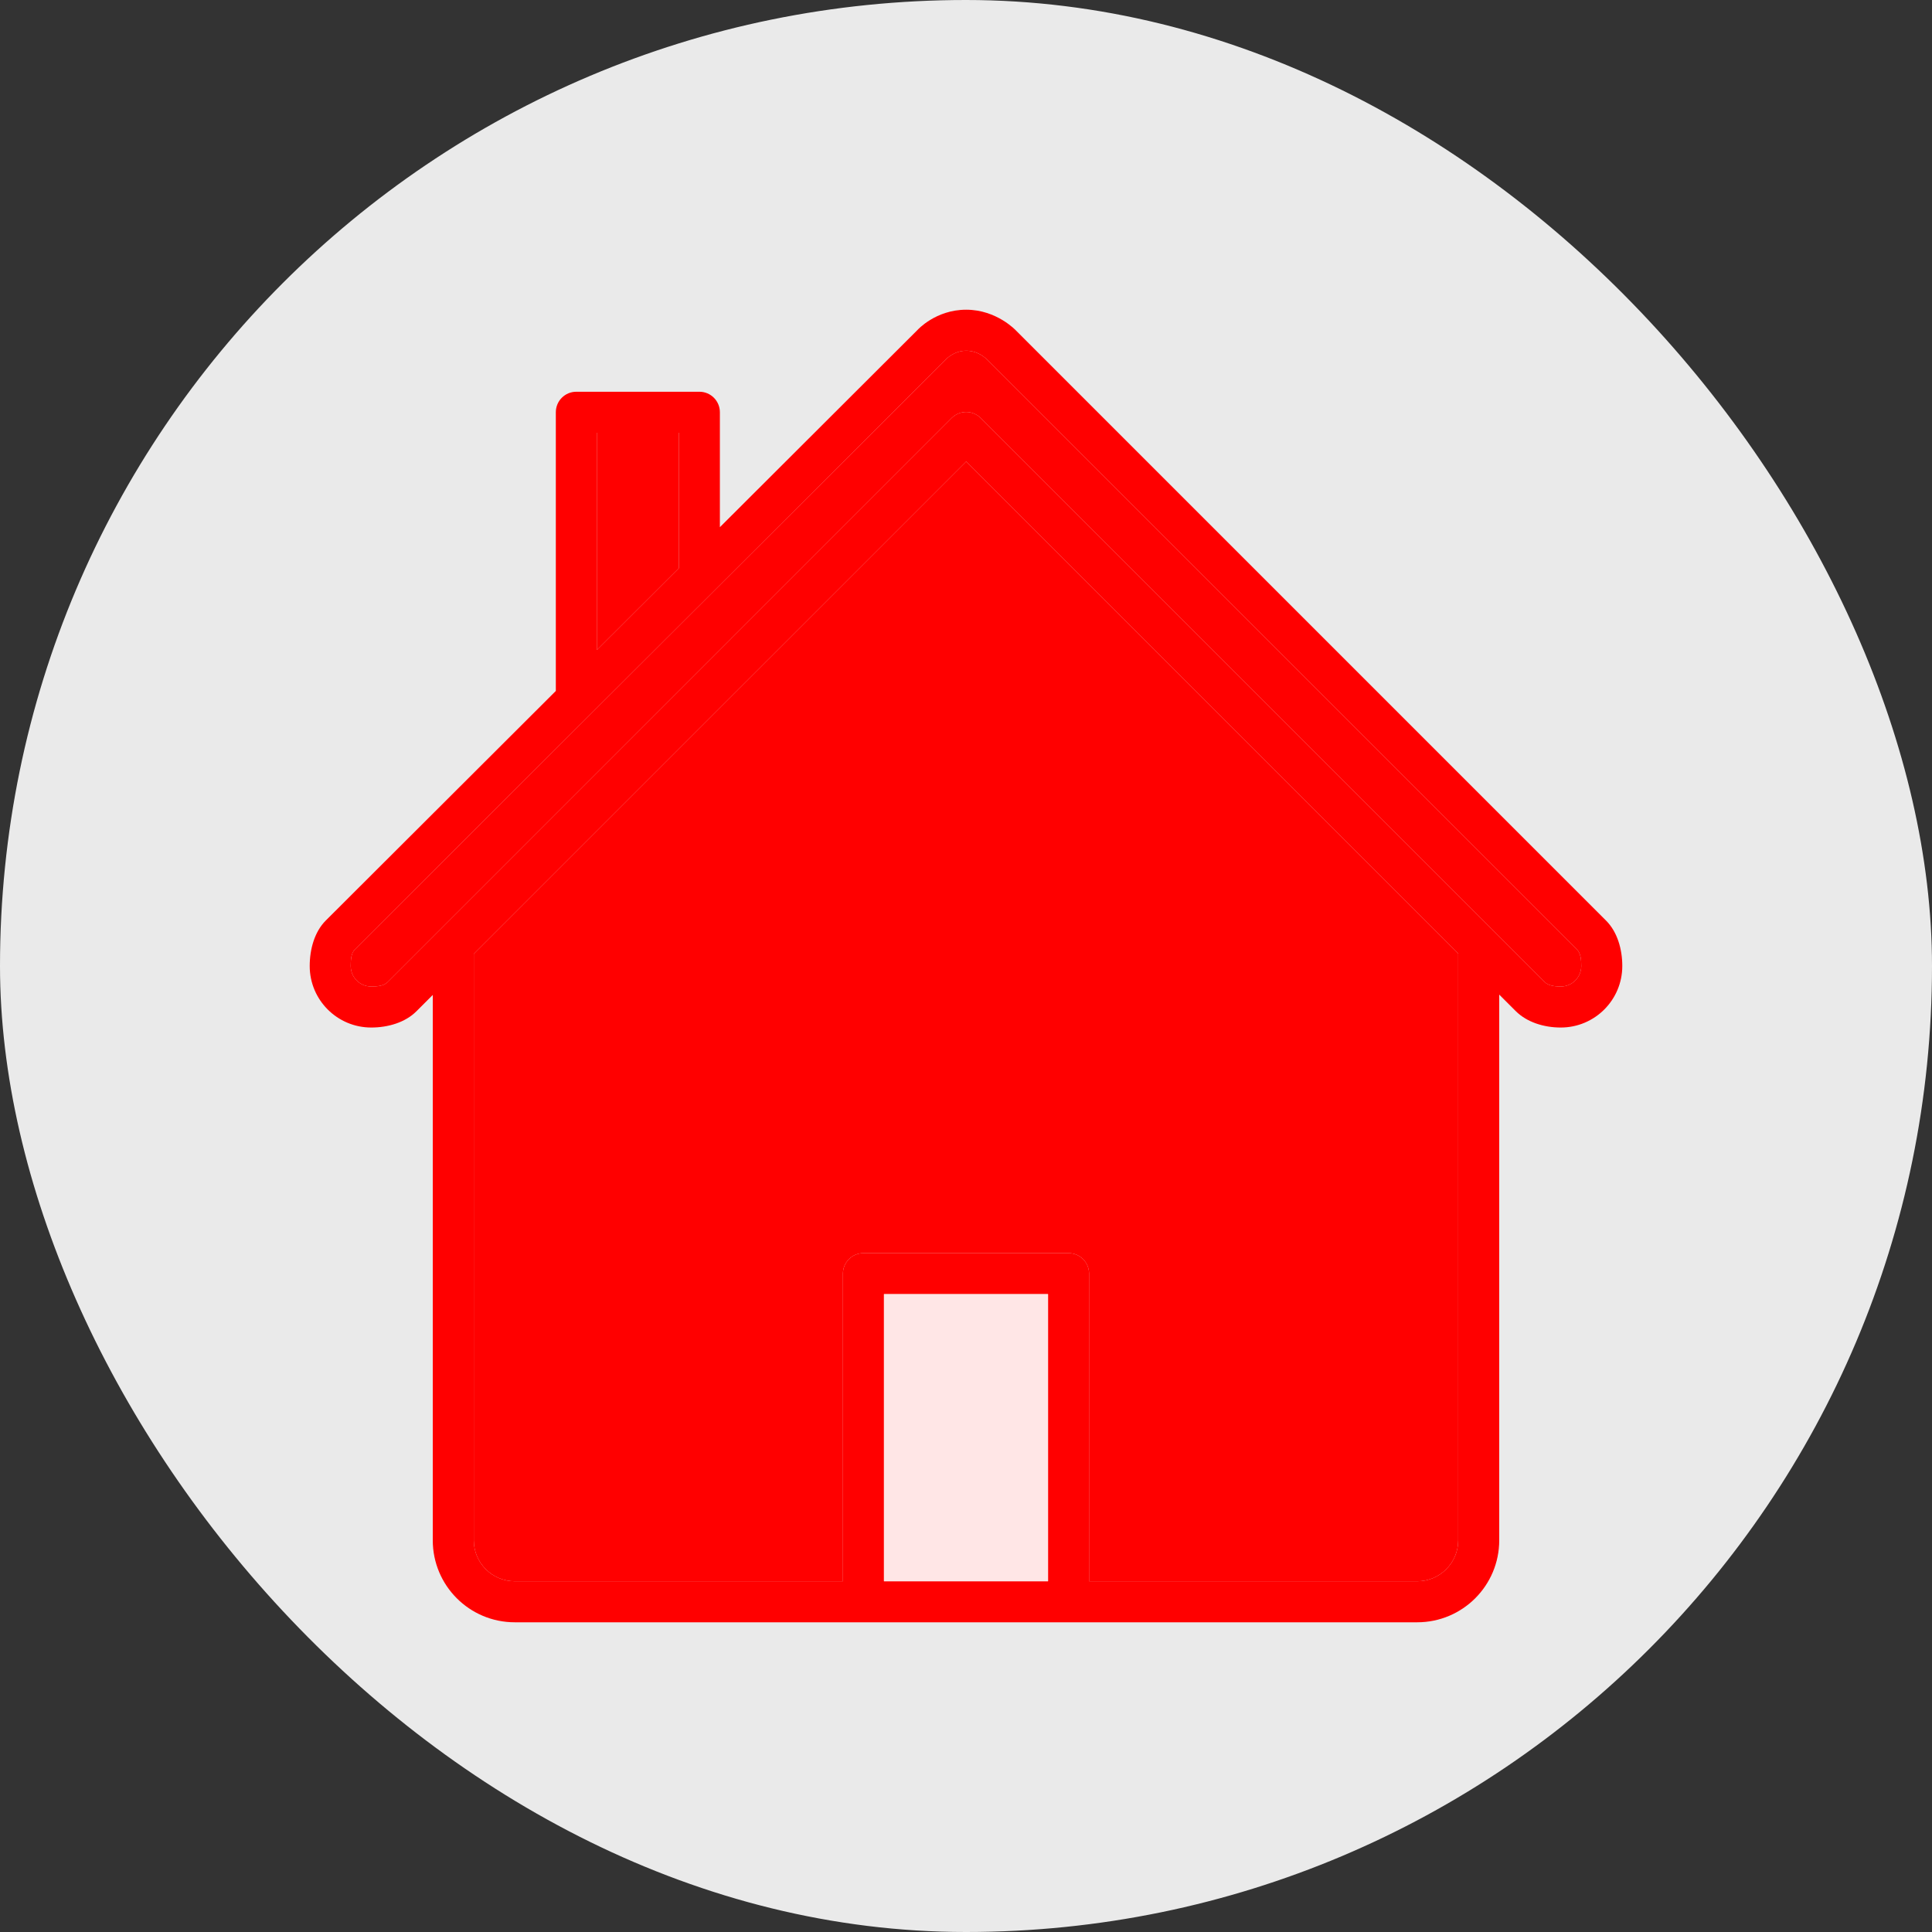 <svg width="131" height="131" viewBox="0 0 131 131" fill="none" xmlns="http://www.w3.org/2000/svg">
<rect x="0" y="0" width="131" height="131" fill="#333333" stroke="none"/>
<rect width="131" height="131" rx="65.5" fill="#EAEAEA"/>
<g clip-path="url(#clip0_773_2956)">
<path d="M98.875 104.438C98.875 105.973 97.629 107.219 96.094 107.219H73.844V86.359C73.844 85.591 73.222 84.969 72.453 84.969H58.547C57.778 84.969 57.156 85.591 57.156 86.359V107.219H34.906C33.371 107.219 32.125 105.973 32.125 104.438V64.681L65.513 31.295L98.875 64.657V104.438Z" fill="#FF0000"/>
<path d="M40.469 29.344H46.031V38.523L40.469 44.075V29.344Z" fill="#FF0000"/>
<path d="M71.062 87.75H59.938V107.219H71.062V87.75Z" fill="#F9EBB2"/>
<path d="M105.828 66.891C105.444 66.891 104.991 66.841 104.741 66.589L66.496 28.344C66.225 28.073 65.868 27.936 65.513 27.936C65.156 27.936 64.8 28.073 64.529 28.344L26.272 66.603C26.02 66.855 25.556 66.891 25.172 66.891C24.403 66.891 23.781 66.269 23.781 65.5C23.781 65.116 23.803 64.635 24.055 64.383L64.158 24.351C64.158 24.351 64.677 23.781 65.513 23.781C66.348 23.781 66.878 24.335 66.878 24.335L106.936 64.392C107.188 64.643 107.219 65.116 107.219 65.5C107.219 66.268 106.597 66.891 105.828 66.891Z" fill="#FF0000"/>
<path d="M108.903 62.425L68.89 22.412C68.89 22.412 67.587 21 65.511 21C63.435 21 62.207 22.378 62.207 22.378L48.812 35.746V27.953C48.812 27.184 48.191 26.562 47.422 26.562H39.078C38.309 26.562 37.688 27.184 37.688 27.953V46.85L22.089 62.417C21.334 63.172 21 64.349 21 65.5C21 67.803 22.868 69.672 25.172 69.672C26.323 69.672 27.483 69.323 28.238 68.568L29.344 67.462V104.438C29.344 107.512 31.832 110 34.906 110H96.094C99.168 110 101.656 107.512 101.656 104.438V67.439L102.774 68.557C103.529 69.309 104.677 69.672 105.828 69.672C108.132 69.672 110 67.804 110 65.5C110 64.347 109.658 63.18 108.903 62.425ZM40.469 29.344H46.031V38.523L40.469 44.075V29.344ZM71.062 107.219H59.938V87.75H71.062V107.219ZM98.875 104.438C98.875 105.973 97.629 107.219 96.094 107.219H73.844V86.359C73.844 85.59 73.222 84.969 72.453 84.969H58.547C57.778 84.969 57.156 85.59 57.156 86.359V107.219H34.906C33.371 107.219 32.125 105.973 32.125 104.438V64.681L65.513 31.295L98.875 64.657V104.438ZM105.828 66.891C105.444 66.891 104.991 66.841 104.741 66.589L66.496 28.344C66.225 28.073 65.868 27.936 65.513 27.936C65.156 27.936 64.8 28.073 64.529 28.344L26.272 66.603C26.02 66.855 25.556 66.891 25.172 66.891C24.403 66.891 23.781 66.269 23.781 65.5C23.781 65.116 23.803 64.635 24.055 64.383L64.158 24.351C64.158 24.351 64.677 23.781 65.513 23.781C66.348 23.781 66.878 24.335 66.878 24.335L106.936 64.392C107.188 64.643 107.219 65.116 107.219 65.5C107.219 66.268 106.597 66.891 105.828 66.891Z" fill="#FF0000"/>
<path d="M52.984 65.5H41.859C41.09 65.5 40.469 66.122 40.469 66.891V78.016C40.469 78.785 41.09 79.406 41.859 79.406H52.984C53.753 79.406 54.375 78.785 54.375 78.016V66.891C54.375 66.122 53.753 65.5 52.984 65.5ZM51.594 76.625H43.25V68.281H51.594V76.625Z" fill="#FF0000"/>
<path d="M78.016 79.406H89.141C89.91 79.406 90.531 78.785 90.531 78.016V66.891C90.531 66.122 89.91 65.5 89.141 65.5H78.016C77.247 65.5 76.625 66.122 76.625 66.891V78.016C76.625 78.785 77.247 79.406 78.016 79.406ZM79.406 68.281H87.75V76.625H79.406V68.281Z" fill="#FF0000"/>
<path d="M71.062 87.75H59.938V107.219H71.062V87.75Z" fill="#FFE6E6"/>
<path d="M51.594 68.281H43.25V76.625H51.594V68.281Z" fill="#FF0000"/>
<path d="M87.75 68.281H79.406V76.625H87.75V68.281Z" fill="#FF0000"/>
</g>
<defs>
<clipPath id="clip0_773_2956">
<rect width="89" height="89" fill="white" transform="translate(21 21)"/>
</clipPath>
</defs>
</svg>
